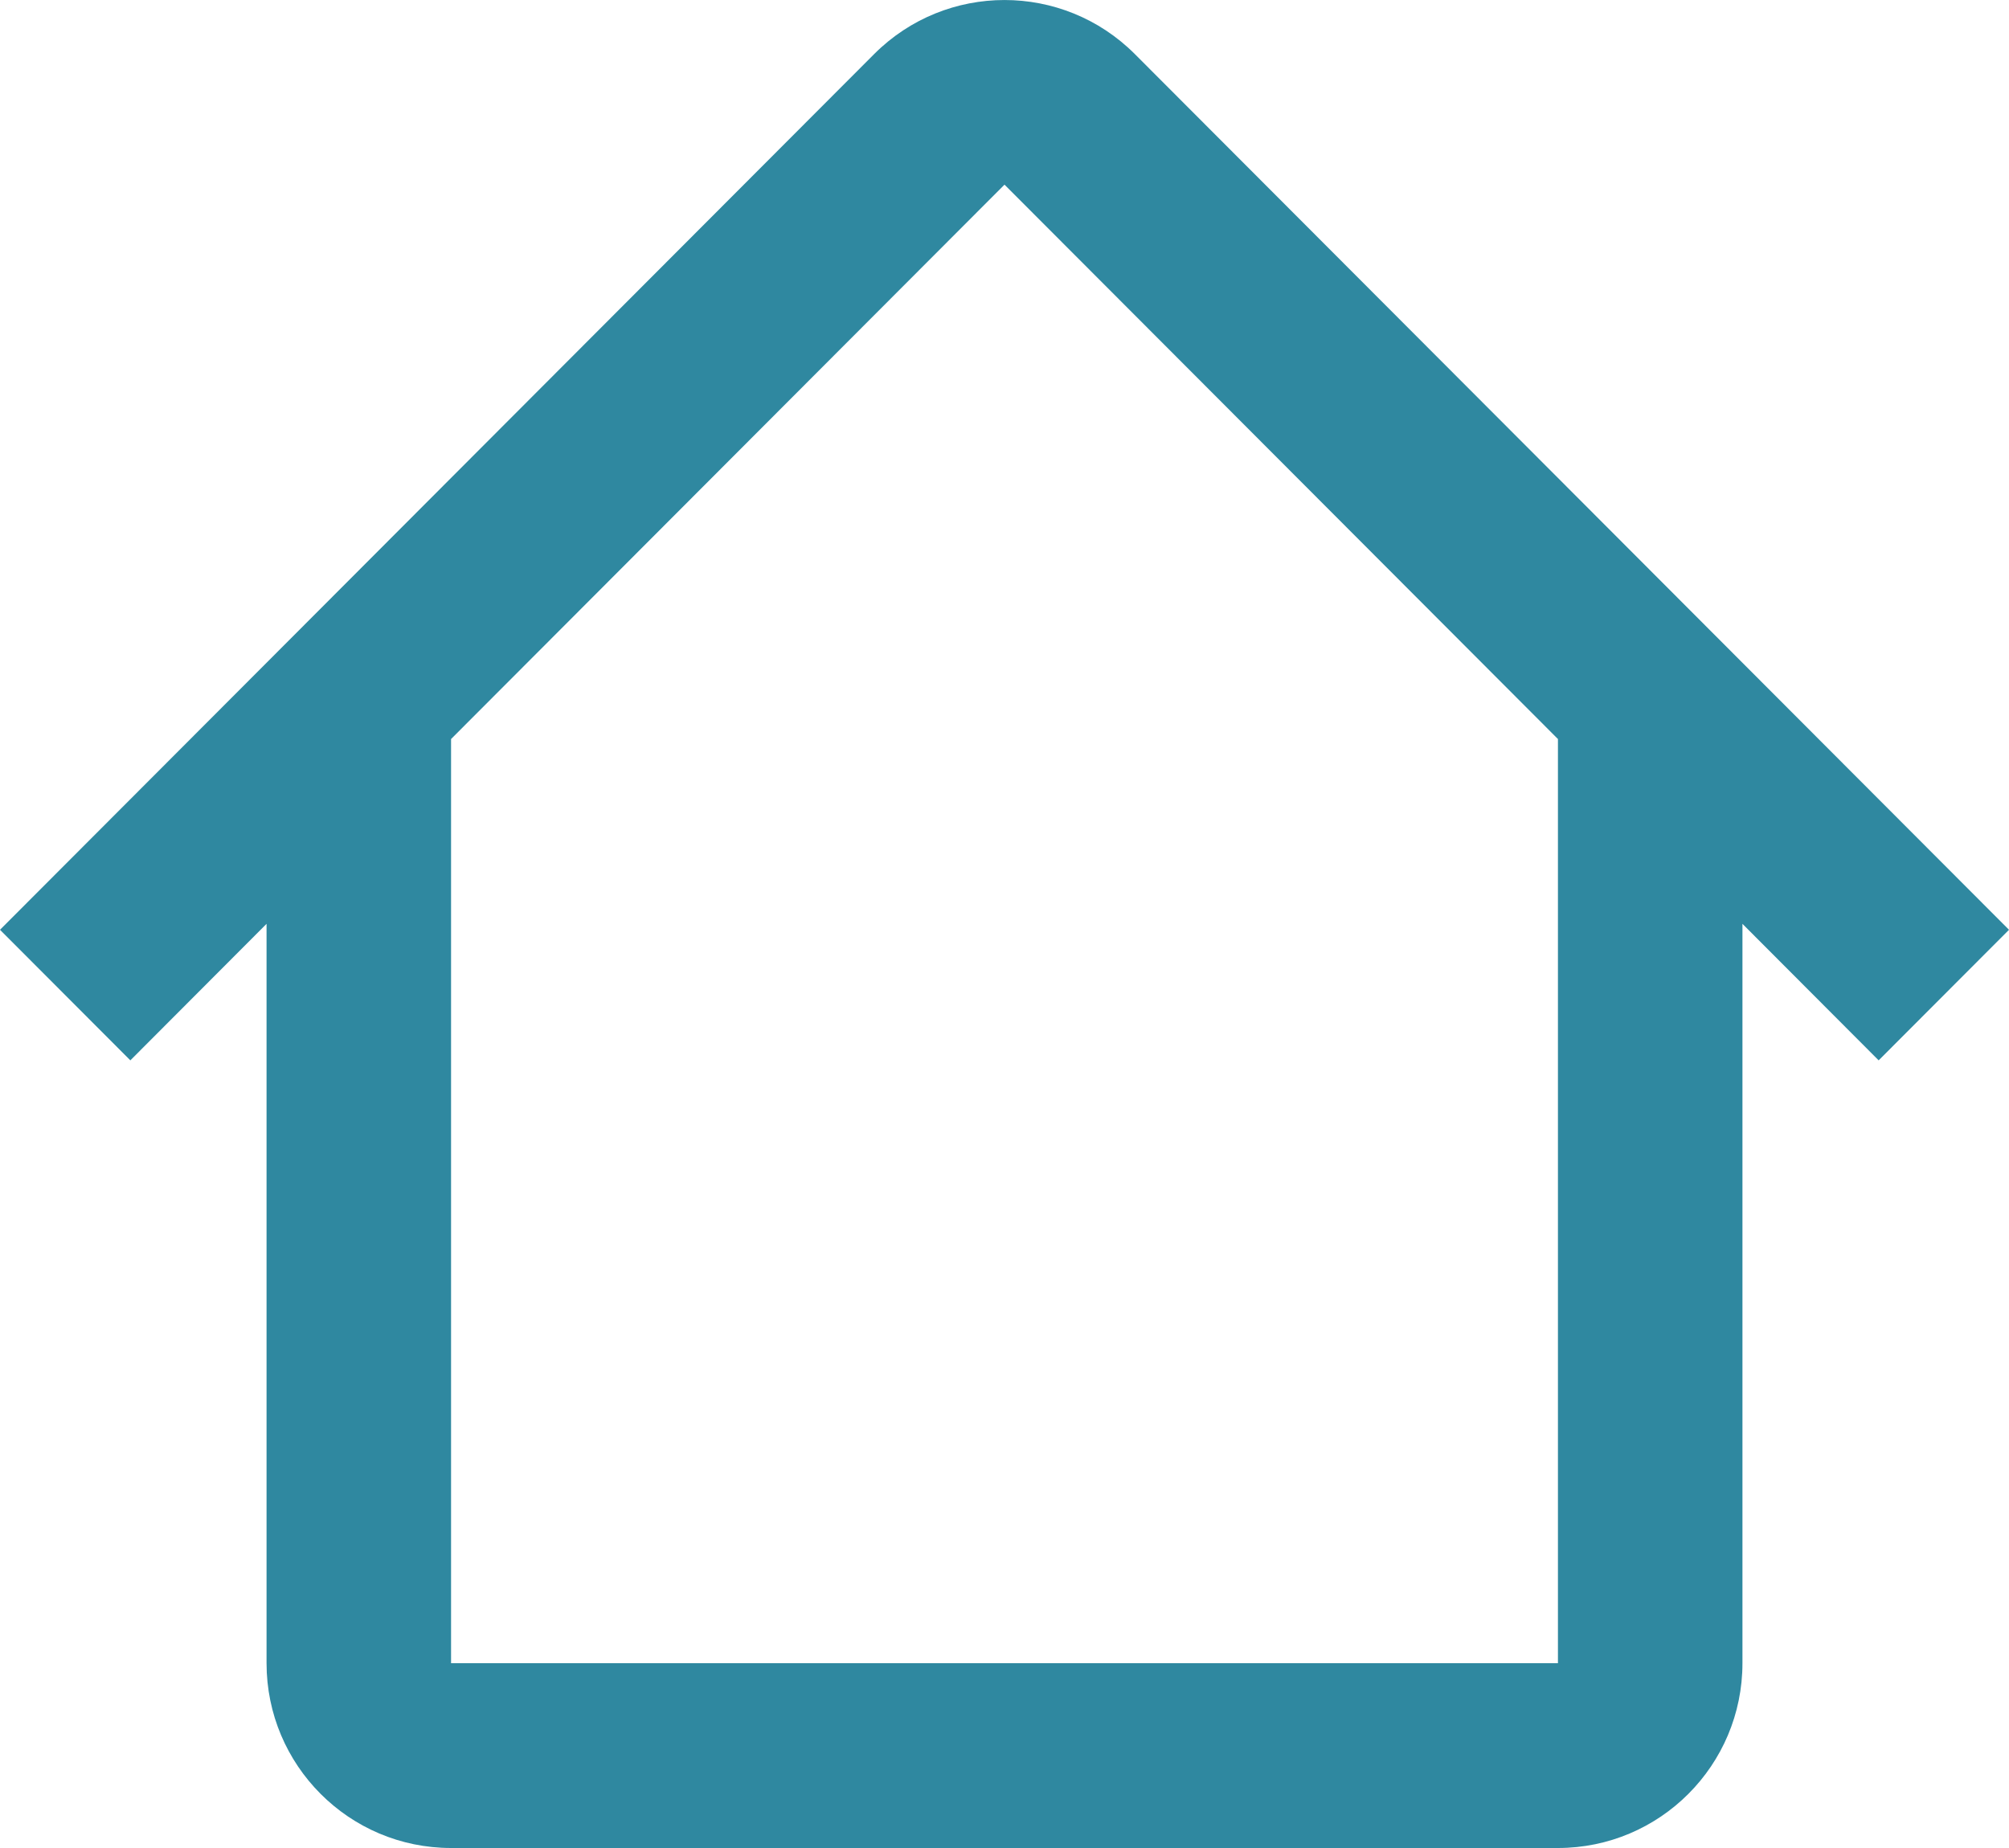 <svg width="25" height="23" viewBox="0 0 25 23" fill="none" xmlns="http://www.w3.org/2000/svg">
<path fill-rule="evenodd" clip-rule="evenodd" d="M5.611 9.2L12.5 2.298L19.389 9.2H19.387V20.7H5.613V9.2H5.611ZM3.317 11.498L1.622 13.197L0 11.572L10.878 0.673C11.774 -0.224 13.226 -0.224 14.122 0.673L25 11.572L23.378 13.197L21.683 11.498V20.7C21.683 21.97 20.655 23 19.387 23H5.613C4.345 23 3.317 21.97 3.317 20.7V11.498Z" fill="#2F88A0"/>
</svg>
